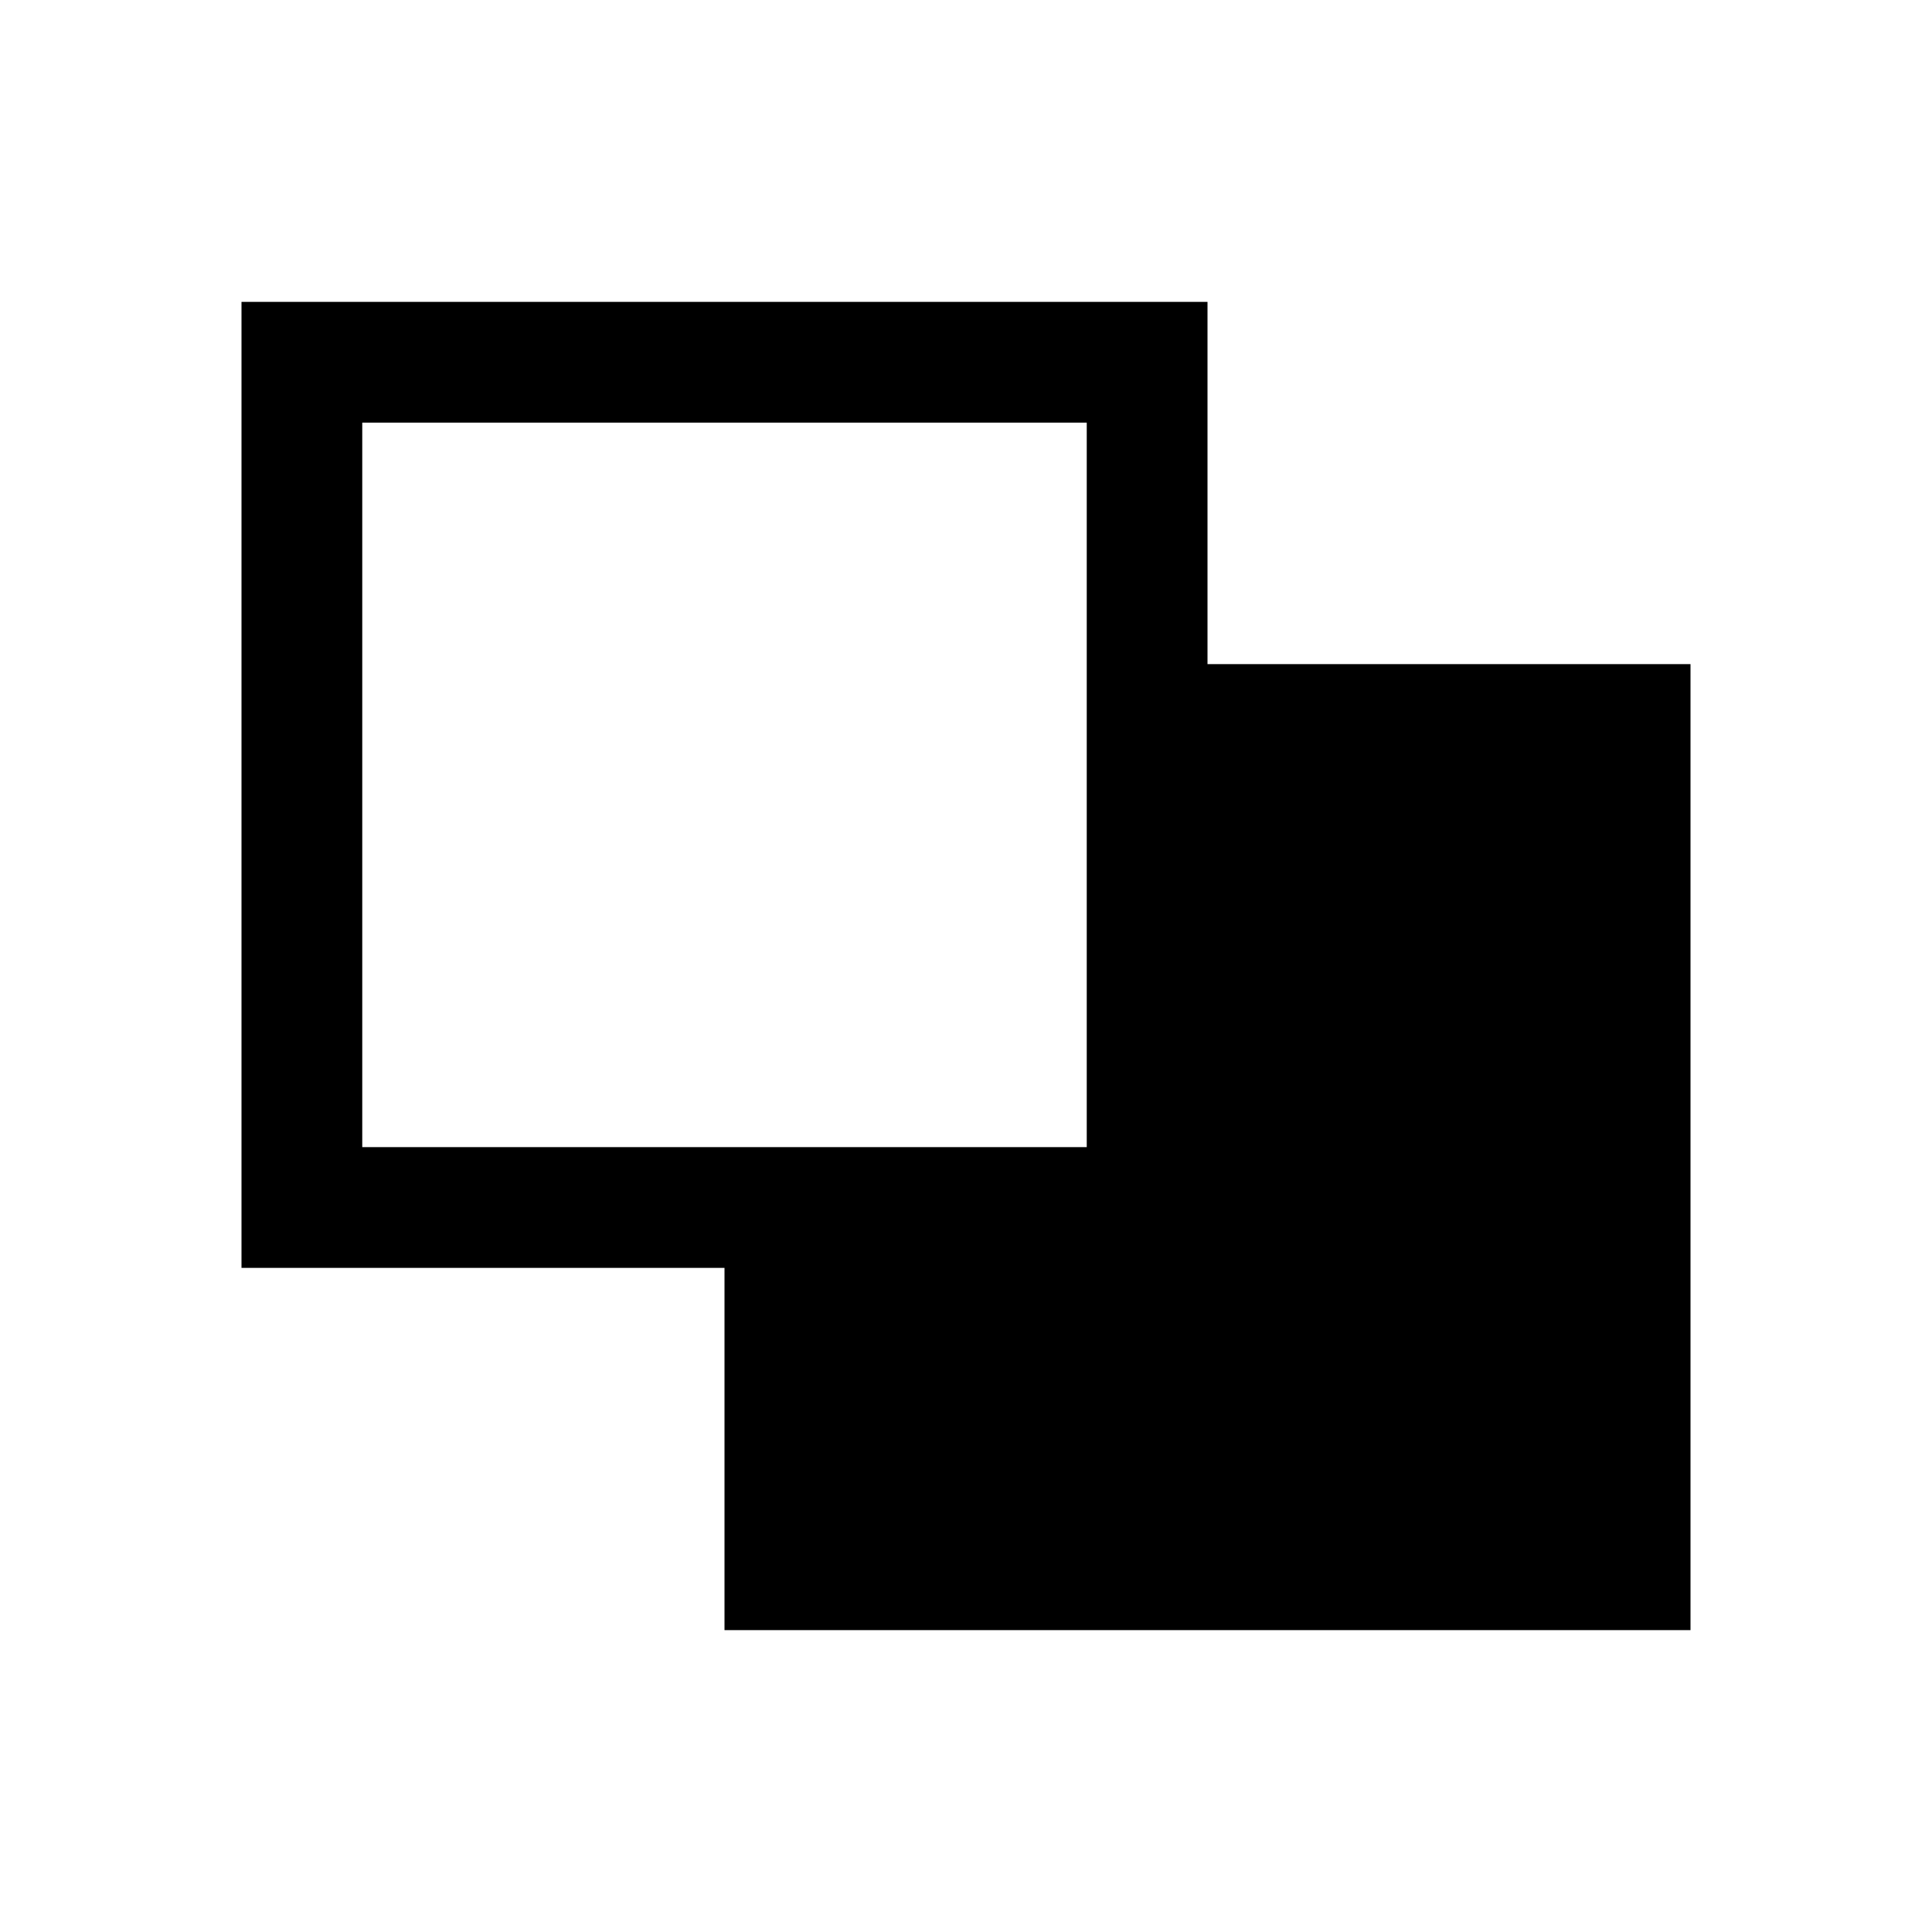 <svg class="icon__vector" width="32" height="32" viewBox="0 0 32 32" xmlns="http://www.w3.org/2000/svg">
<path fill-rule="evenodd" clip-rule="evenodd" d="M12 27V21H4V5H20V11H28V27H12ZM18 11V19H12H6V7H18V11Z" />
</svg>
